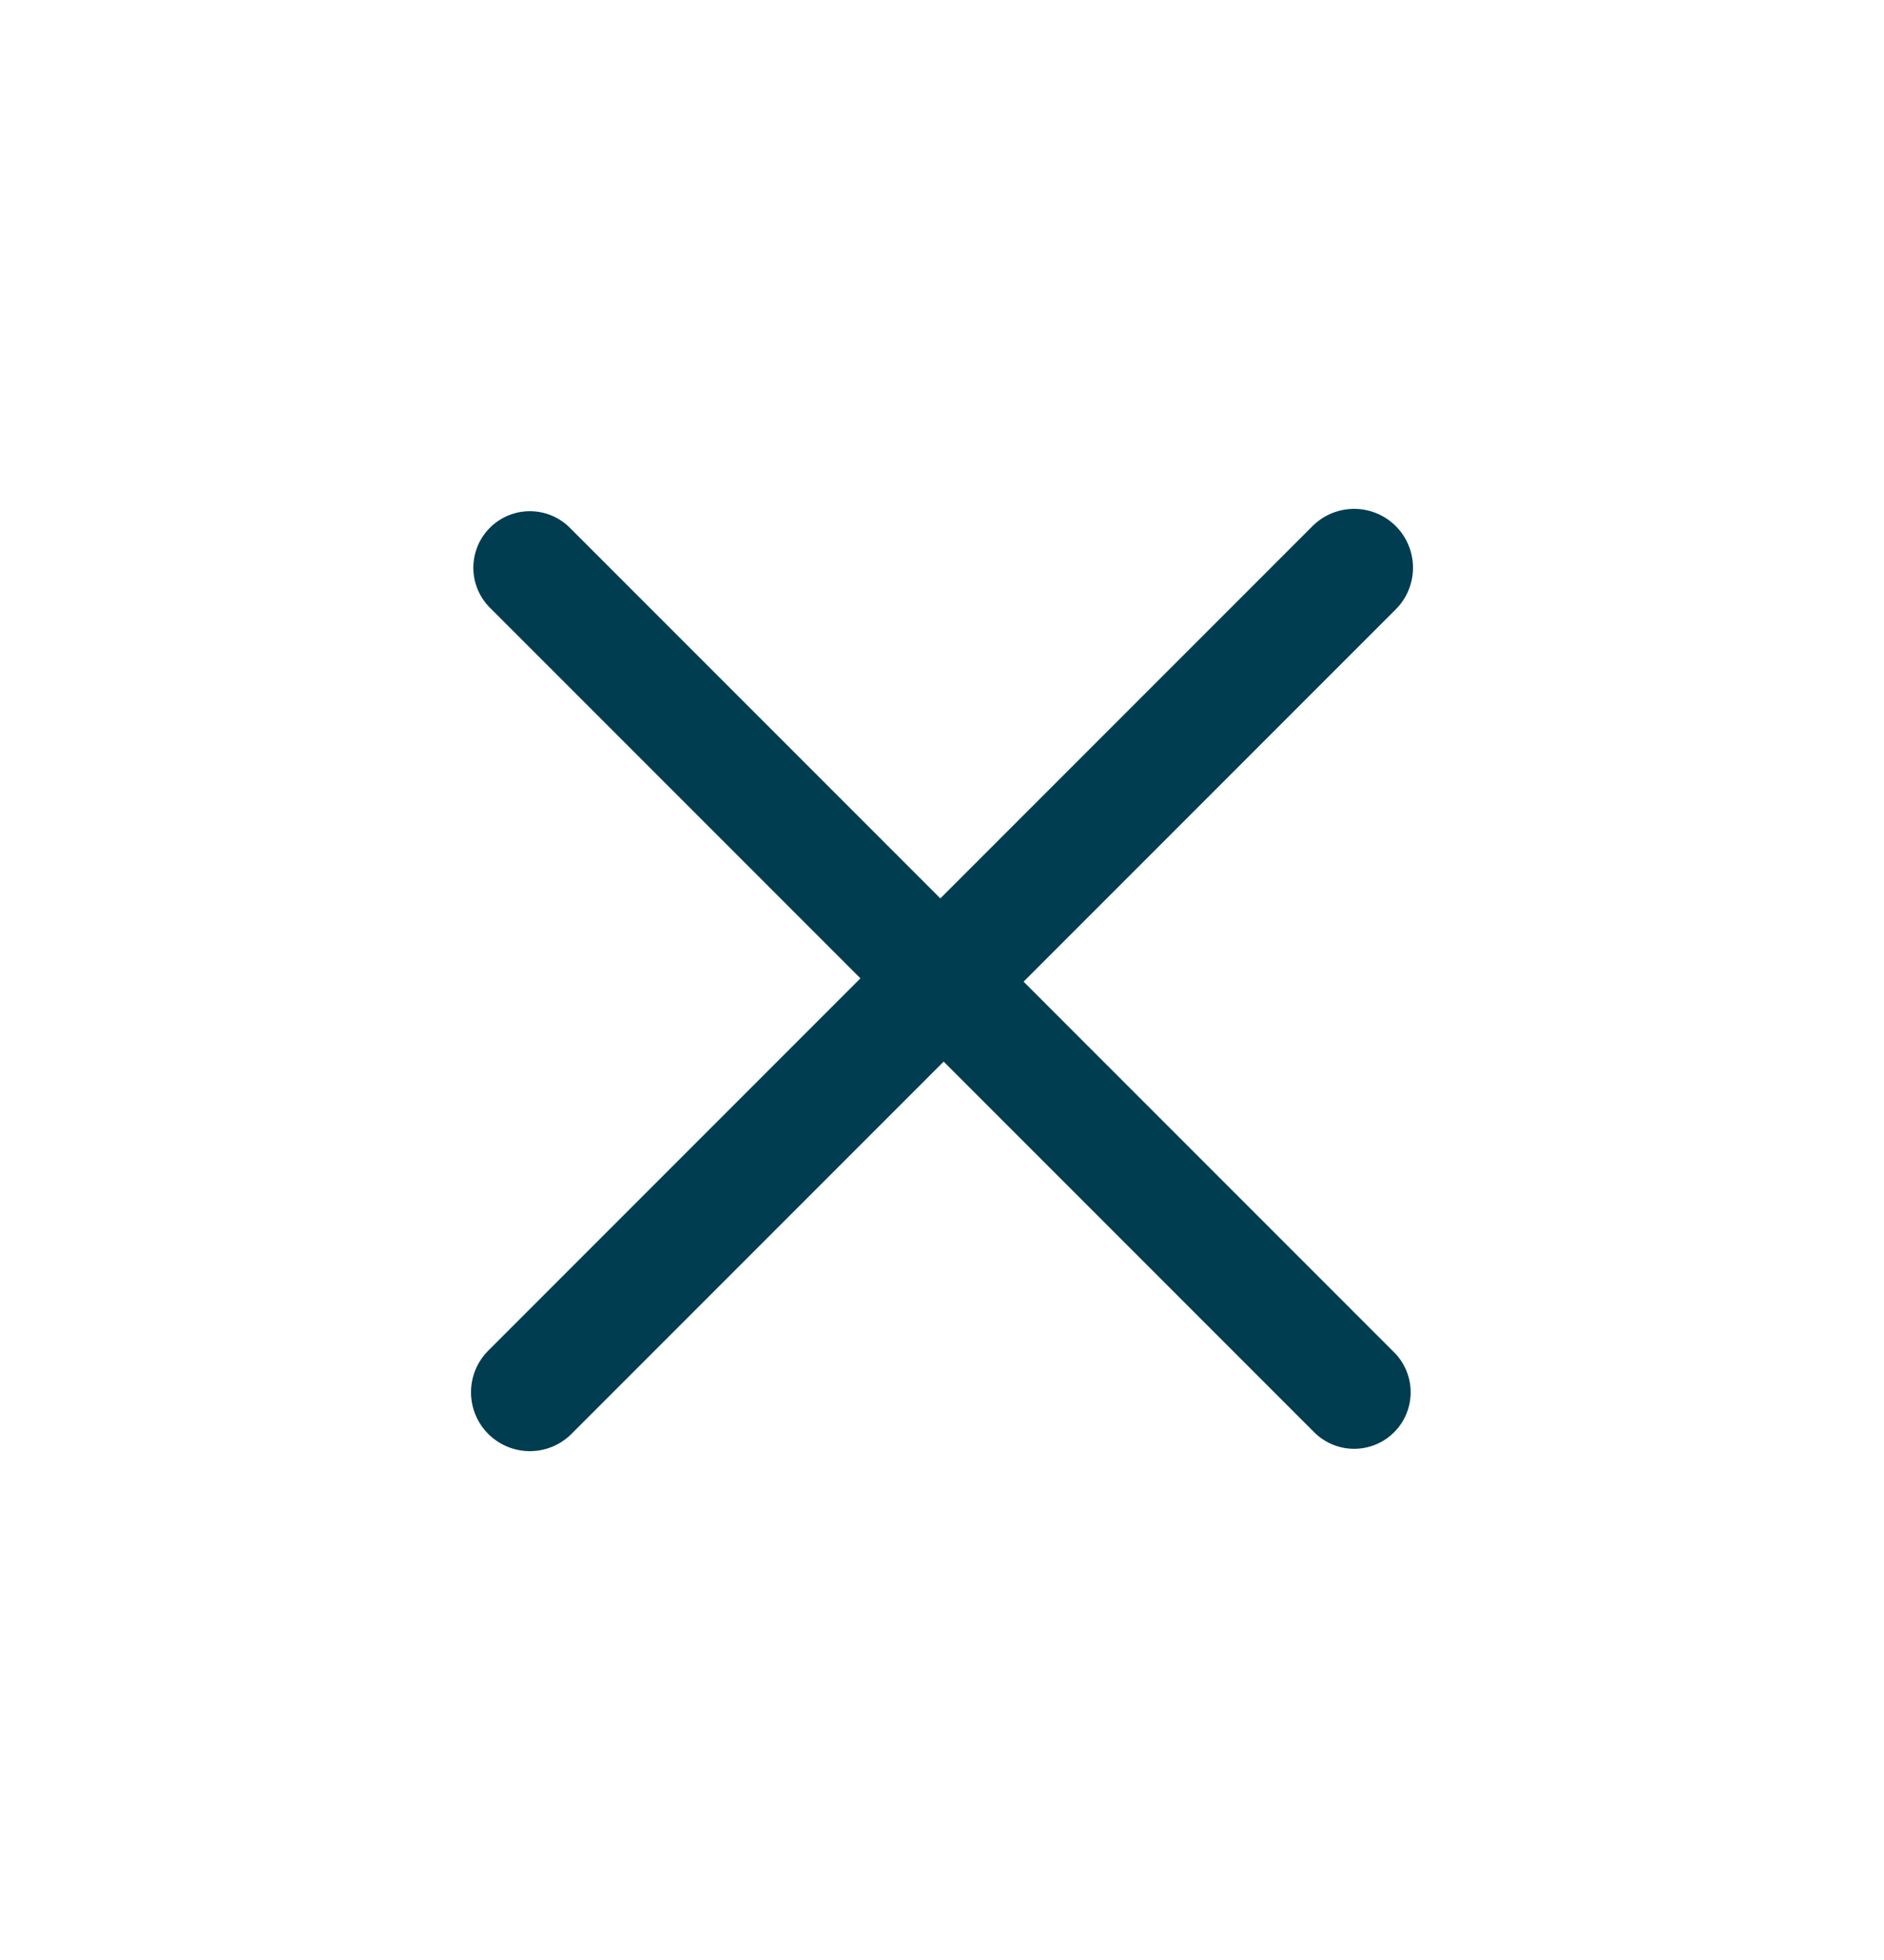 <svg width="25" height="26" viewBox="0 0 25 26" fill="none" xmlns="http://www.w3.org/2000/svg">
<path d="M17.969 18.469L7.031 7.531" stroke="#003D51" stroke-width="1.5" stroke-linecap="round" stroke-linejoin="round"/>
<path d="M17.969 7.531L7.031 18.469" stroke="#003D51" stroke-width="1.562" stroke-linecap="round" stroke-linejoin="round"/>
</svg>
